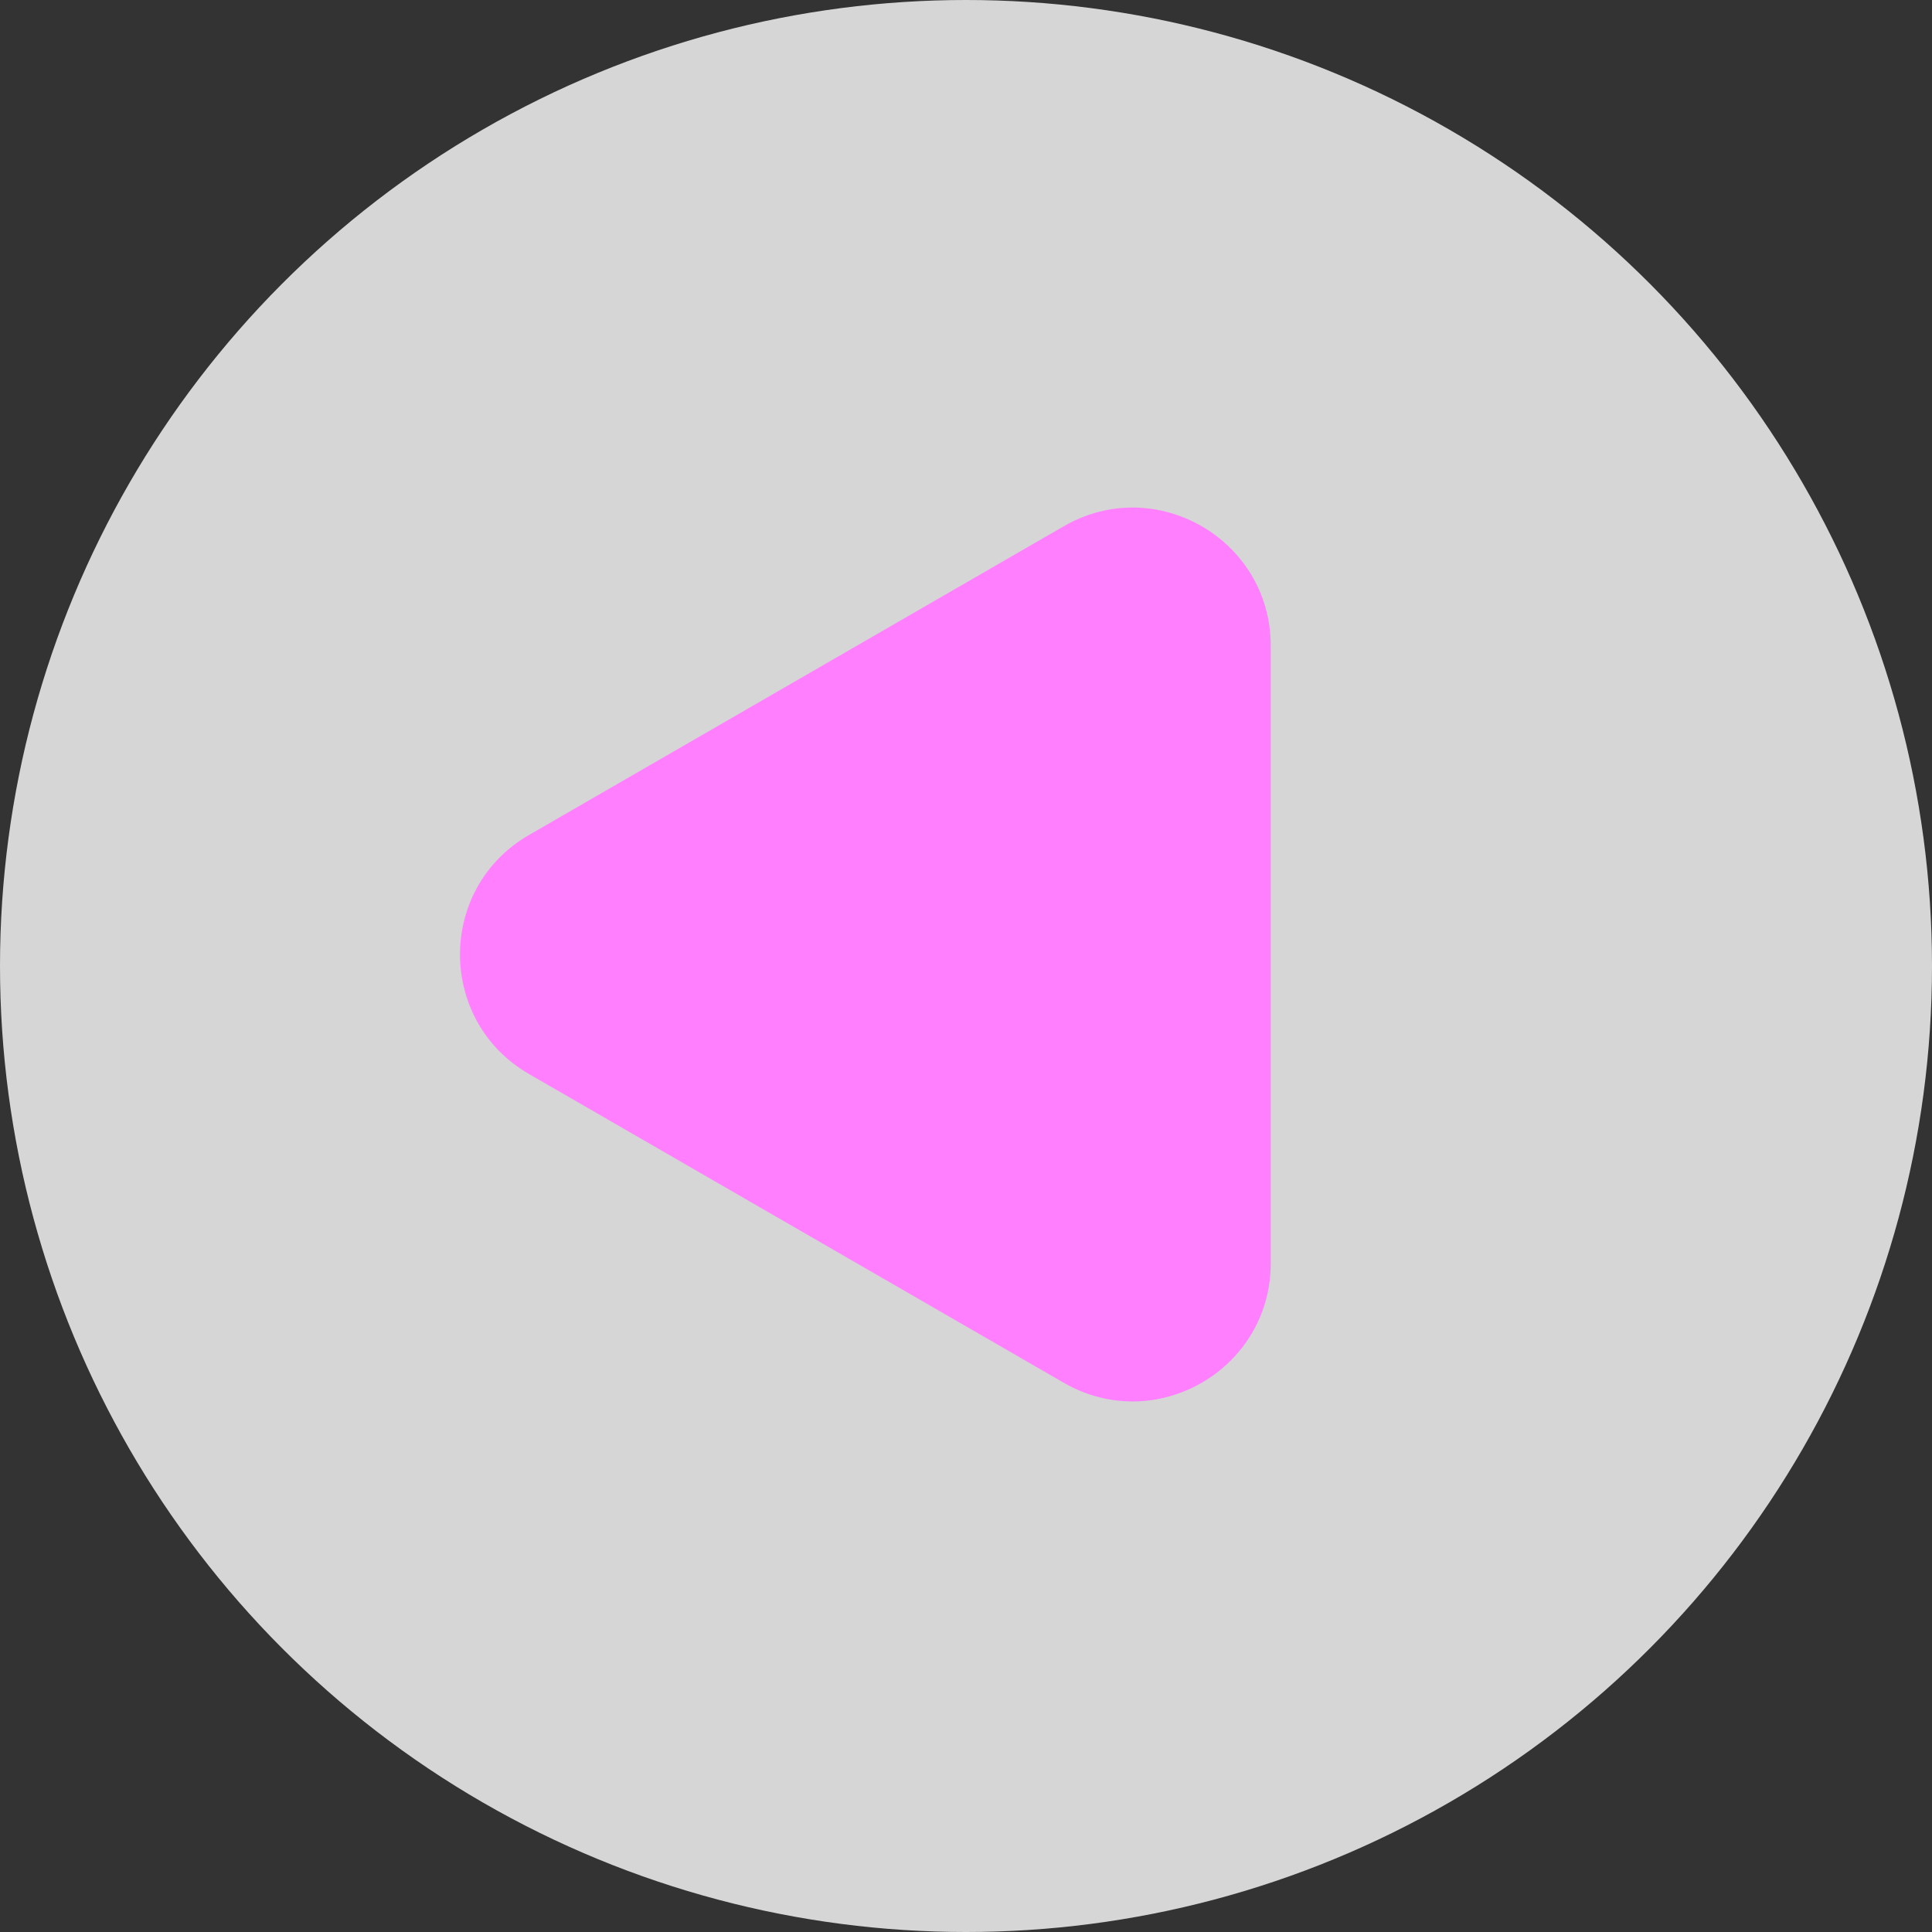<svg width="84" height="84" viewBox="0 0 84 84" fill="none" xmlns="http://www.w3.org/2000/svg">
<rect x="0" y="0" width="84" height="84" fill="#333333" stroke="none"/>
<circle cx="42" cy="42" r="42" fill="white" fill-opacity="0.8"/>
<path d="M23 46.696C19 44.387 19 38.613 23 36.304L46.25 22.881C50.25 20.571 55.25 23.458 55.25 28.077V54.923C55.25 59.542 50.25 62.429 46.25 60.12L23 46.696Z" fill="#FF7FFF"/>
</svg>
